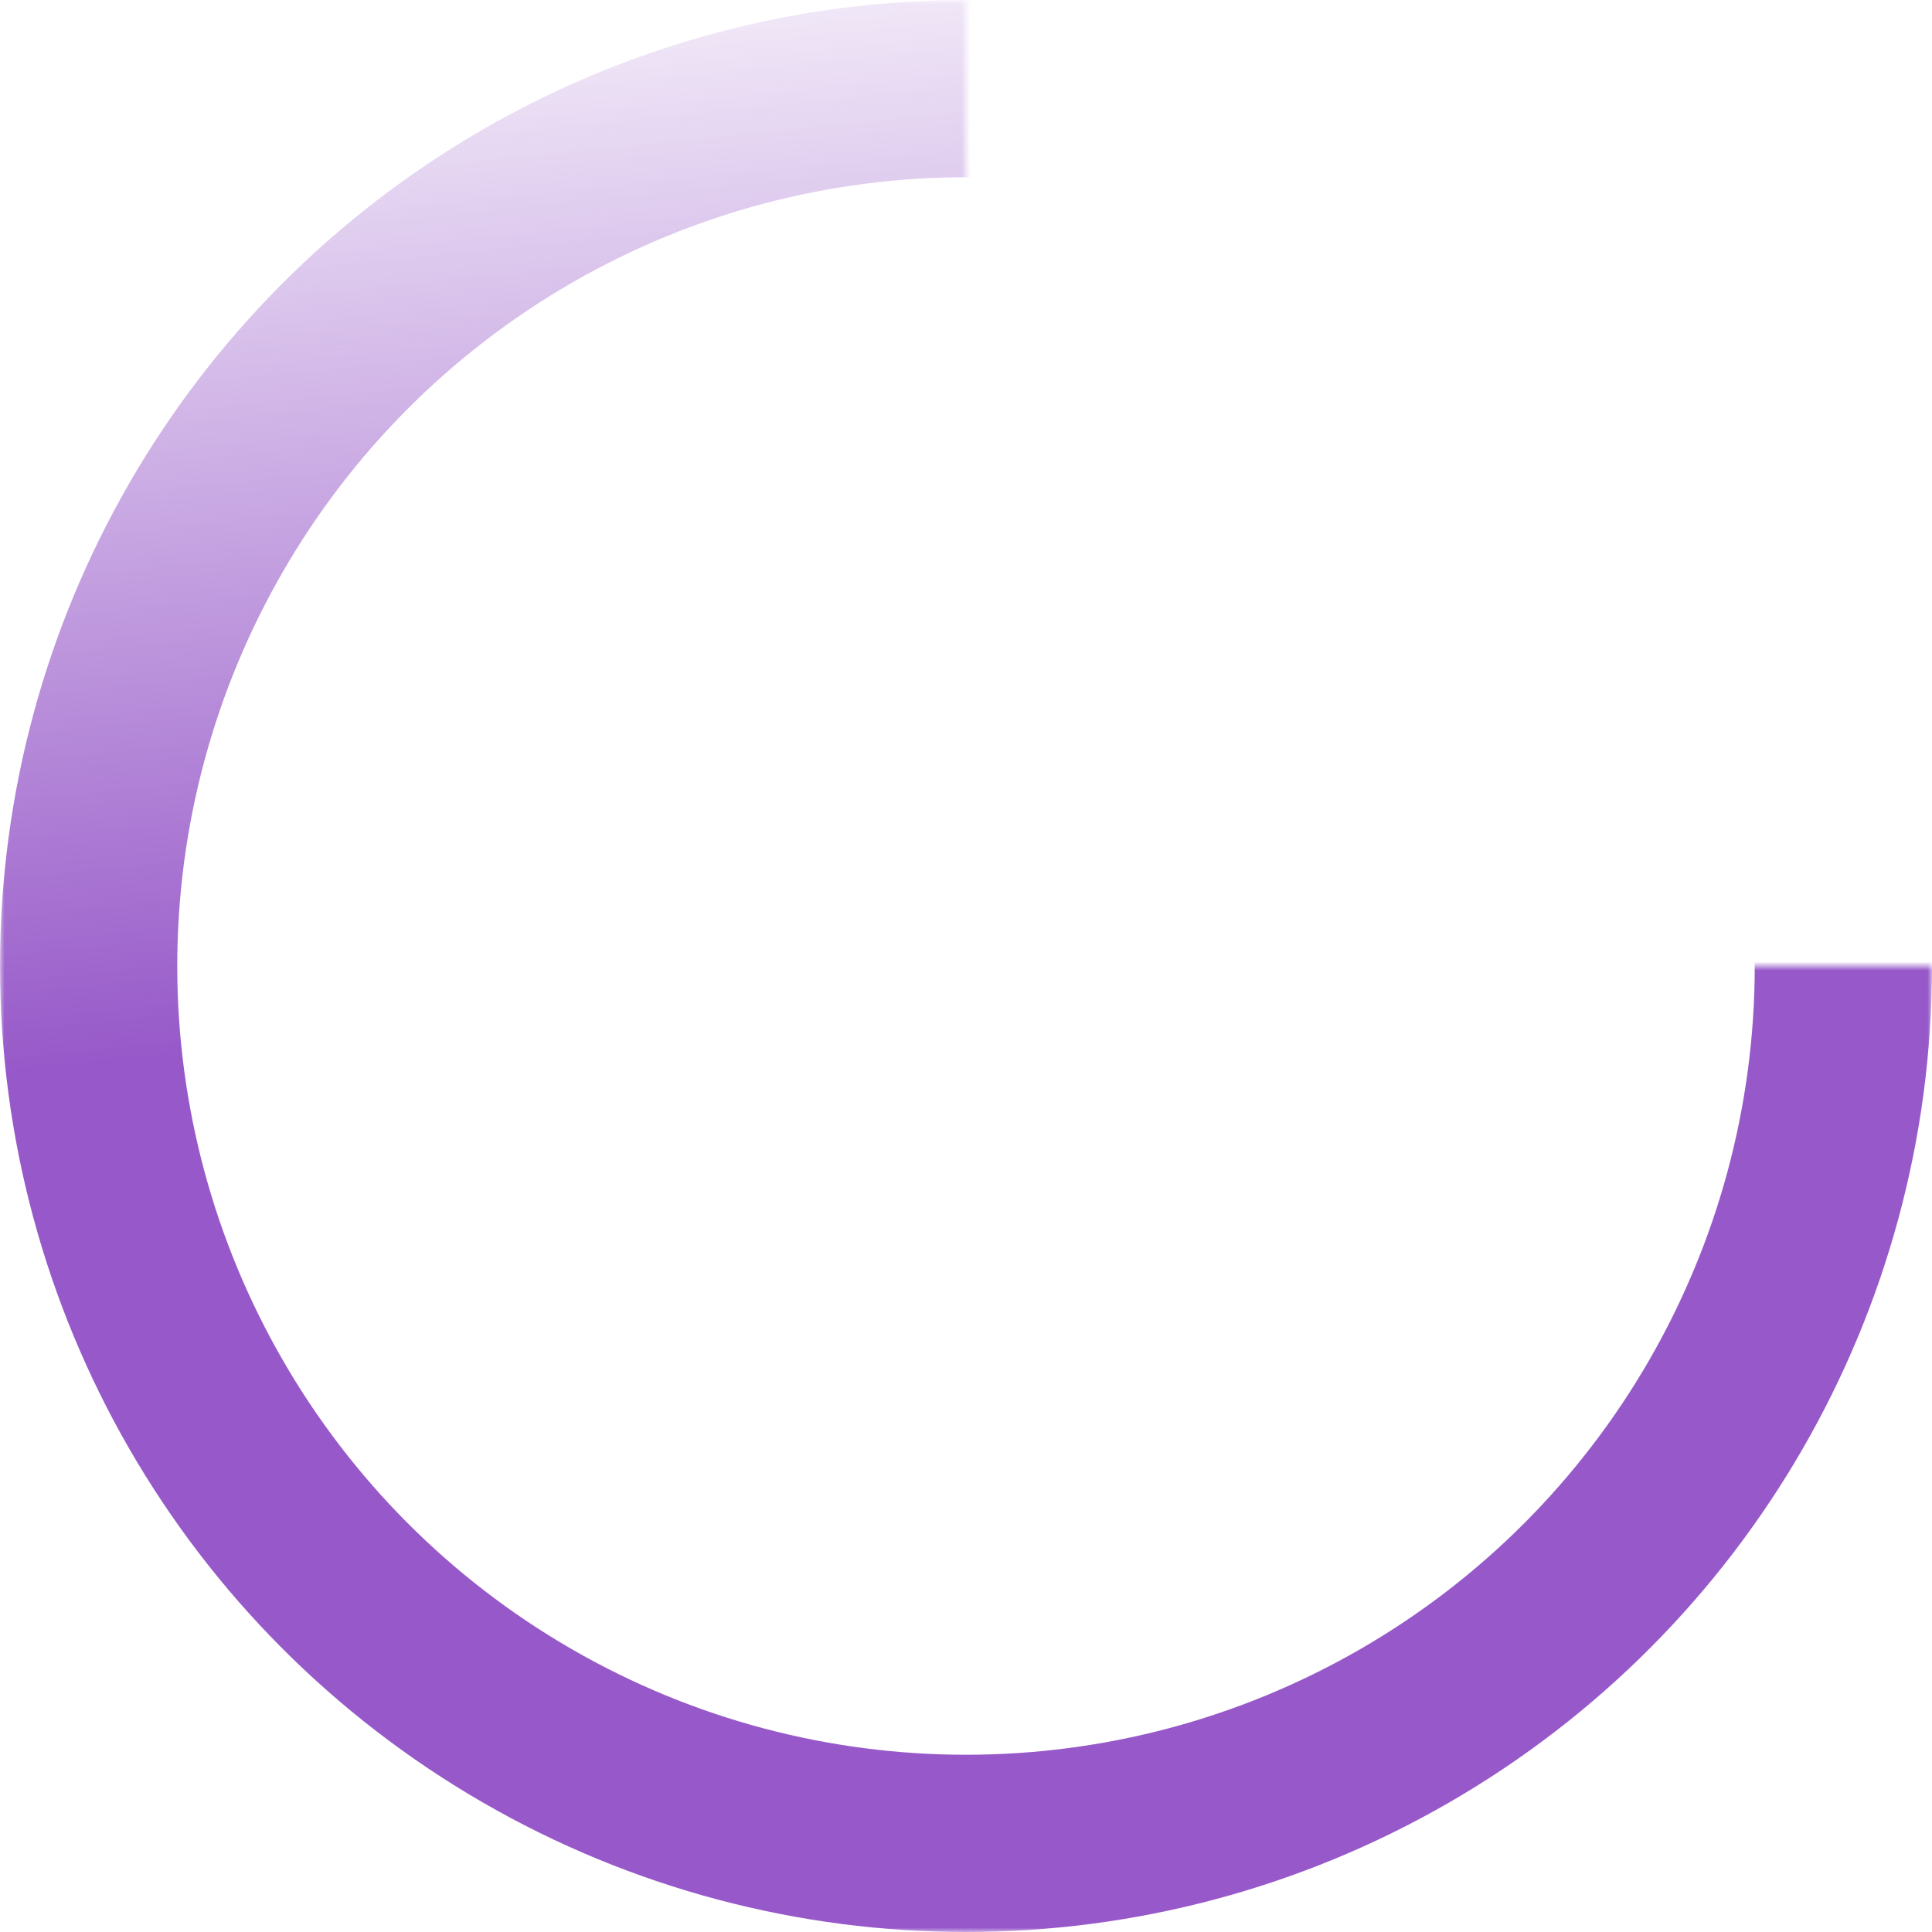<svg width="218" height="218" viewBox="0 0 218 218" fill="none" xmlns="http://www.w3.org/2000/svg">
<mask id="mask0" mask-type="alpha" maskUnits="userSpaceOnUse" x="0" y="0" width="218" height="218">
<path d="M0 0H109V109H218V218H0V0Z" fill="#C4C4C4"/>
</mask>
<g mask="url(#mask0)">
<circle cx="109" cy="109" r="99" stroke="url(#paint0_linear)" stroke-width="20"/>
</g>
<defs>
<linearGradient id="paint0_linear" x1="75.5" y1="-16" x2="88.5" y2="112" gradientUnits="userSpaceOnUse">
<stop stop-color="#9759C9" stop-opacity="0"/>
<stop offset="1" stop-color="#9759C9"/>
</linearGradient>
</defs>
</svg>
